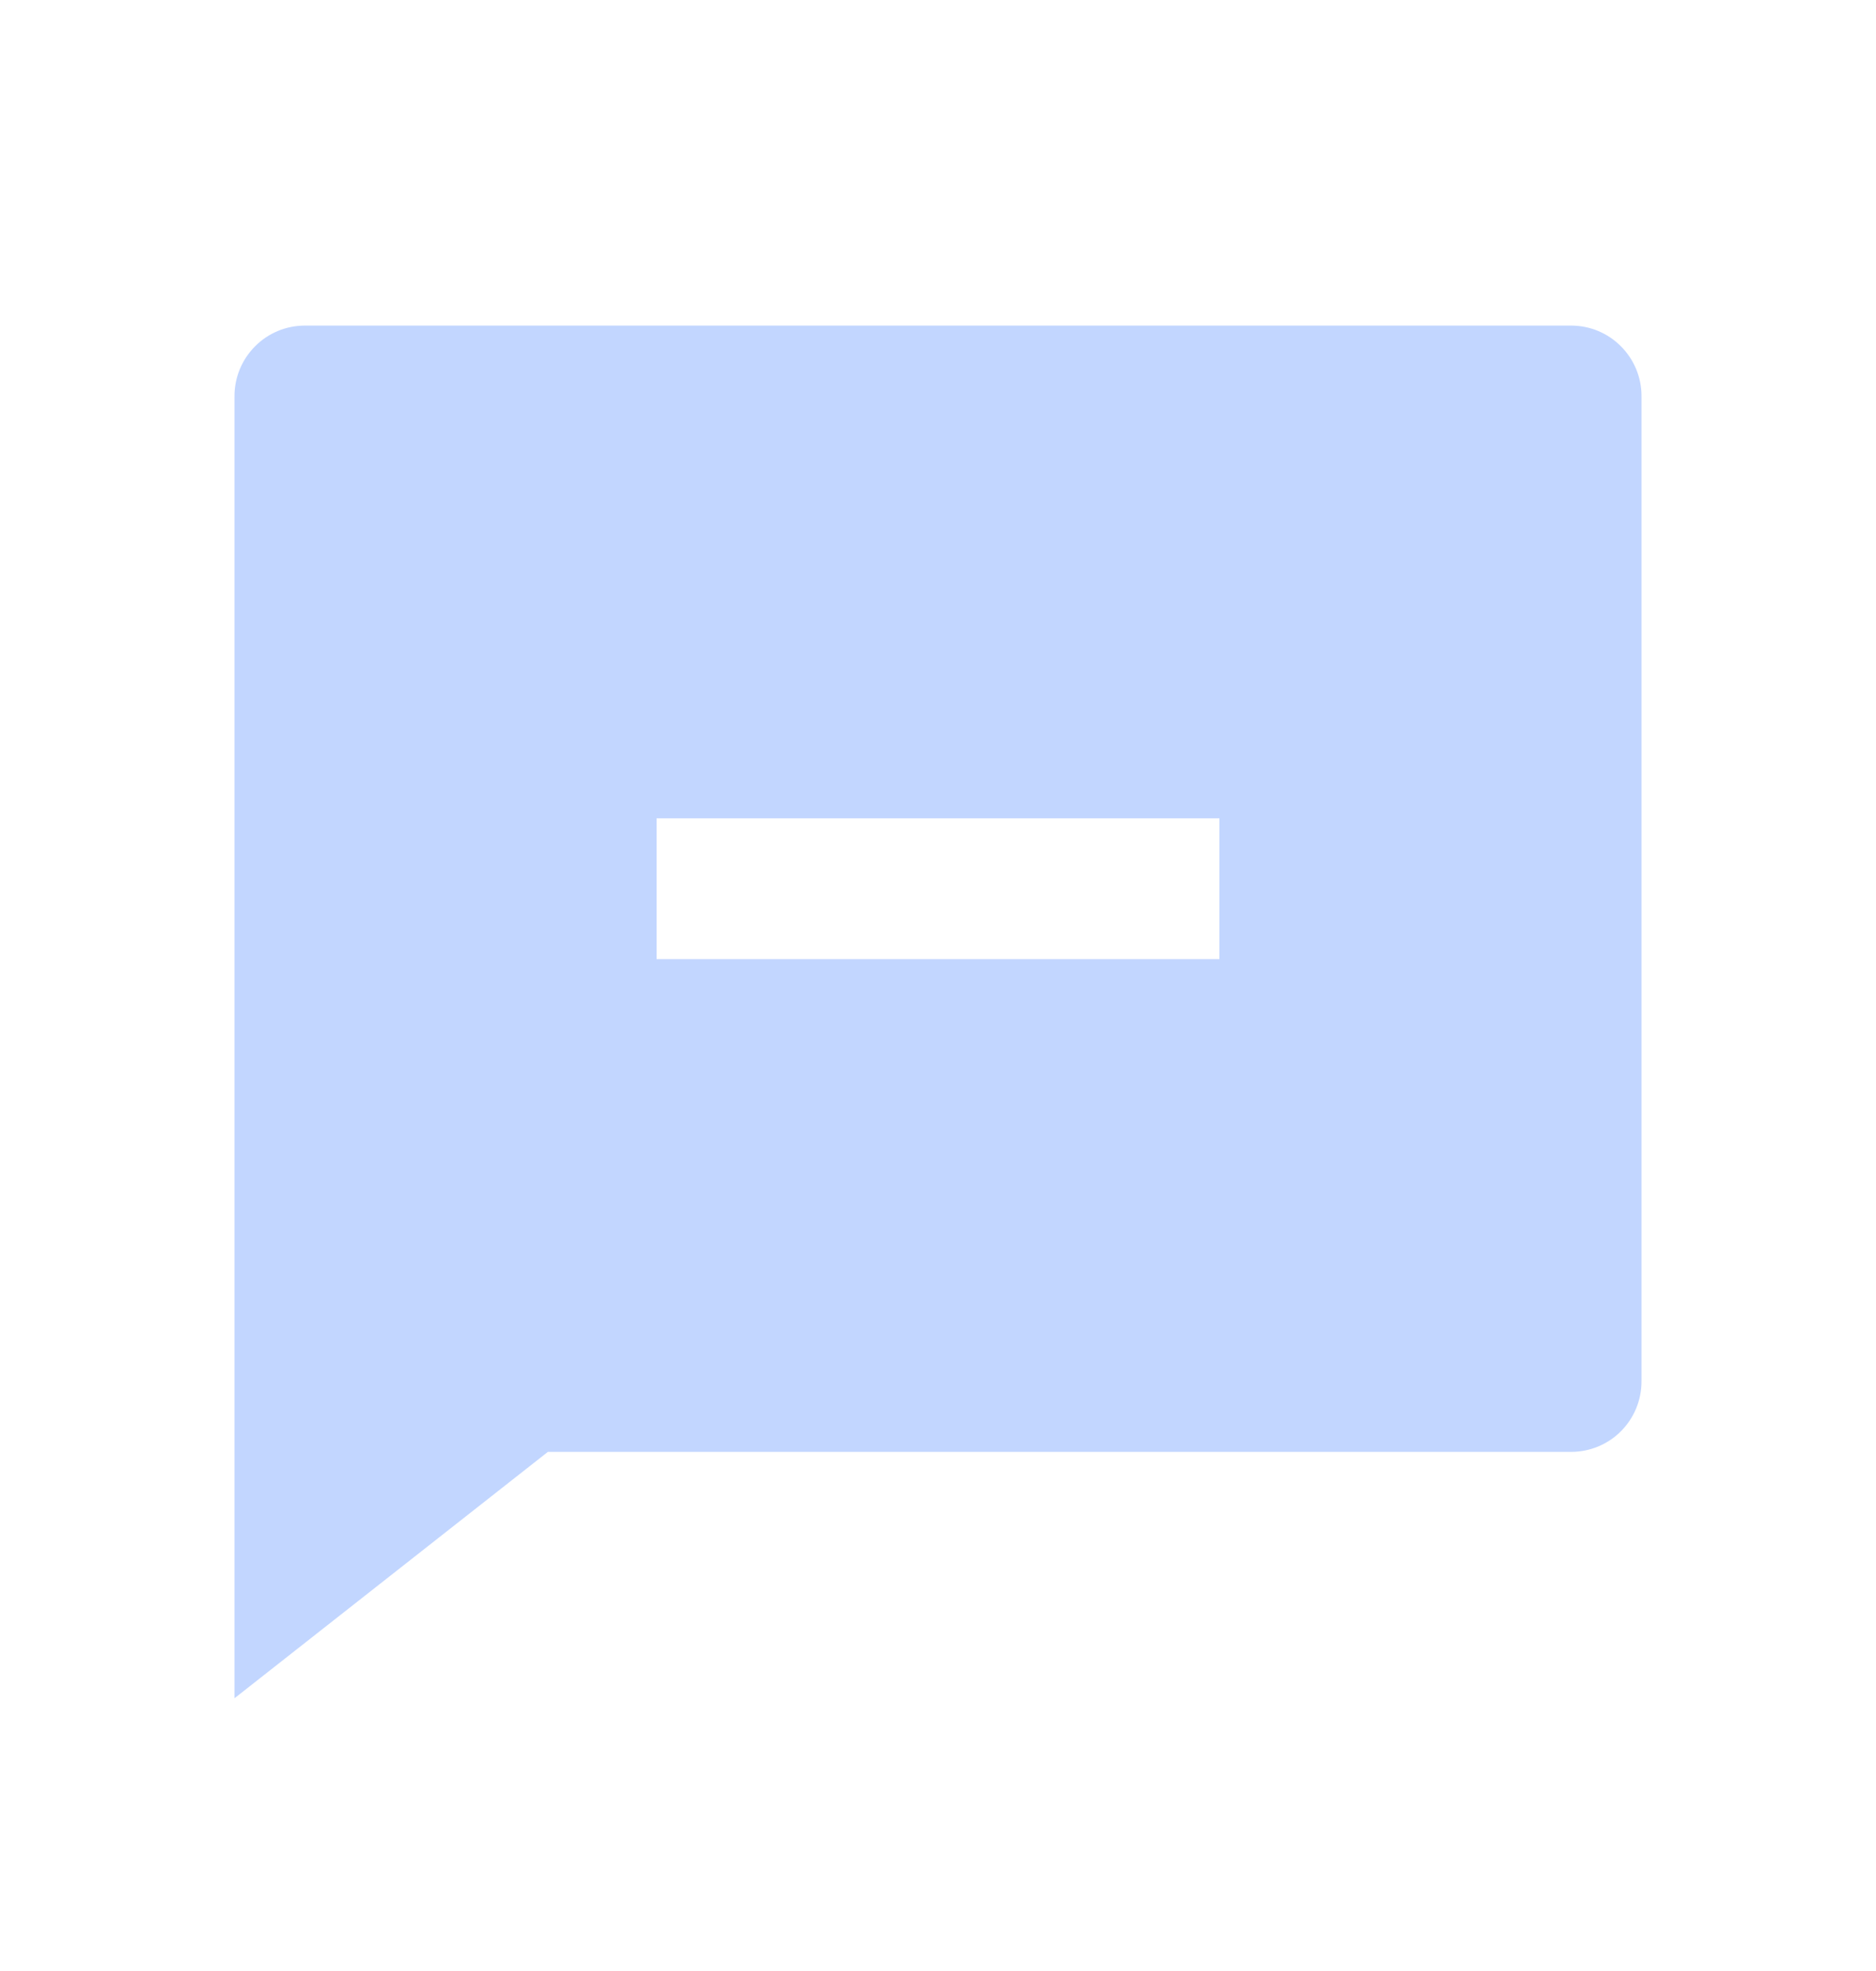 <svg width="20" height="21" viewBox="0 0 20 21" fill="none" xmlns="http://www.w3.org/2000/svg">
<path d="M5.841 15.469L2.5 18.094V4.219C2.5 4.02 2.579 3.83 2.72 3.689C2.86 3.548 3.051 3.469 3.25 3.469H16.75C16.949 3.469 17.14 3.548 17.28 3.689C17.421 3.83 17.5 4.02 17.5 4.219V14.719C17.5 14.918 17.421 15.109 17.28 15.25C17.14 15.39 16.949 15.469 16.75 15.469H5.841ZM7 8.719V10.219H13V8.719H7Z" fill="#C2D6FF"/>
</svg>
